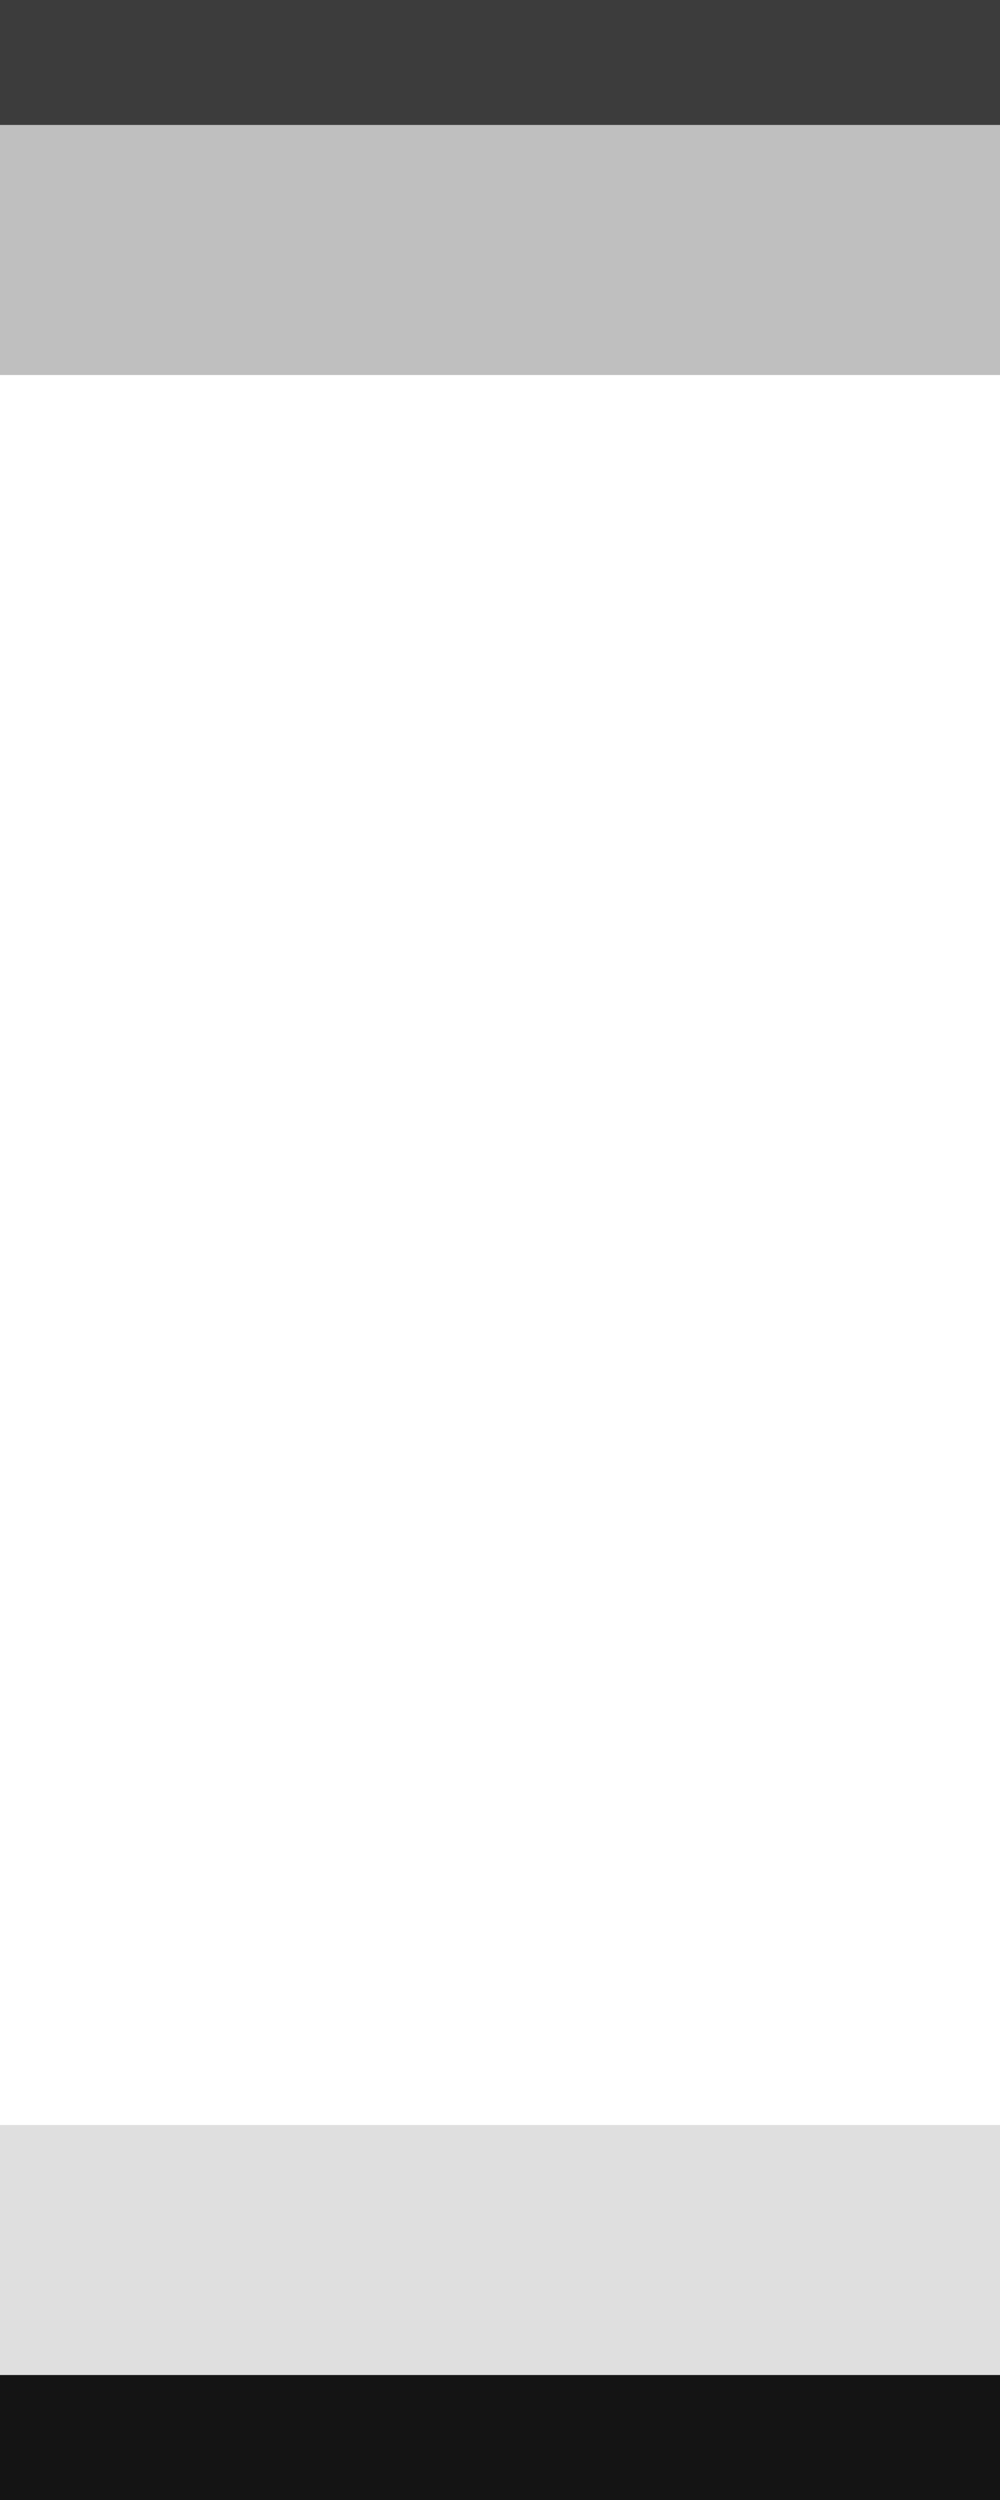 <?xml version="1.0" encoding="UTF-8"?>
<svg xmlns="http://www.w3.org/2000/svg" xmlns:xlink="http://www.w3.org/1999/xlink" contentScriptType="text/ecmascript" zoomAndPan="magnify" baseProfile="tiny" contentStyleType="text/css" version="1.0" width="8px" preserveAspectRatio="xMidYMid meet" viewBox="0 0 8 20" height="20px" x="0px" y="0px">
    <g>
        <g>
            <path fill="#282828" d="M 0.0 17.0 L 0.0 19.0 L 8.0 19.0 L 8.0 17.0 C 5.2 17.0 2.5 17.0 0.0 17.0 z " fill-opacity="0.15"/>
        </g>
        <g>
            <path fill="#282828" d="M 0.0 1.0 L 0.0 3.0 C 2.5 3.0 5.2 3.0 8.0 3.0 L 8.0 1.0 L 0.0 1.0 z " fill-opacity="0.3"/>
        </g>
        <rect width="8" fill="#3c3c3c" height="1"/>
        <rect width="8" fill="#141414" y="19" height="1"/>
        <rect width="8" fill="none" height="20"/>
    </g>
</svg>
